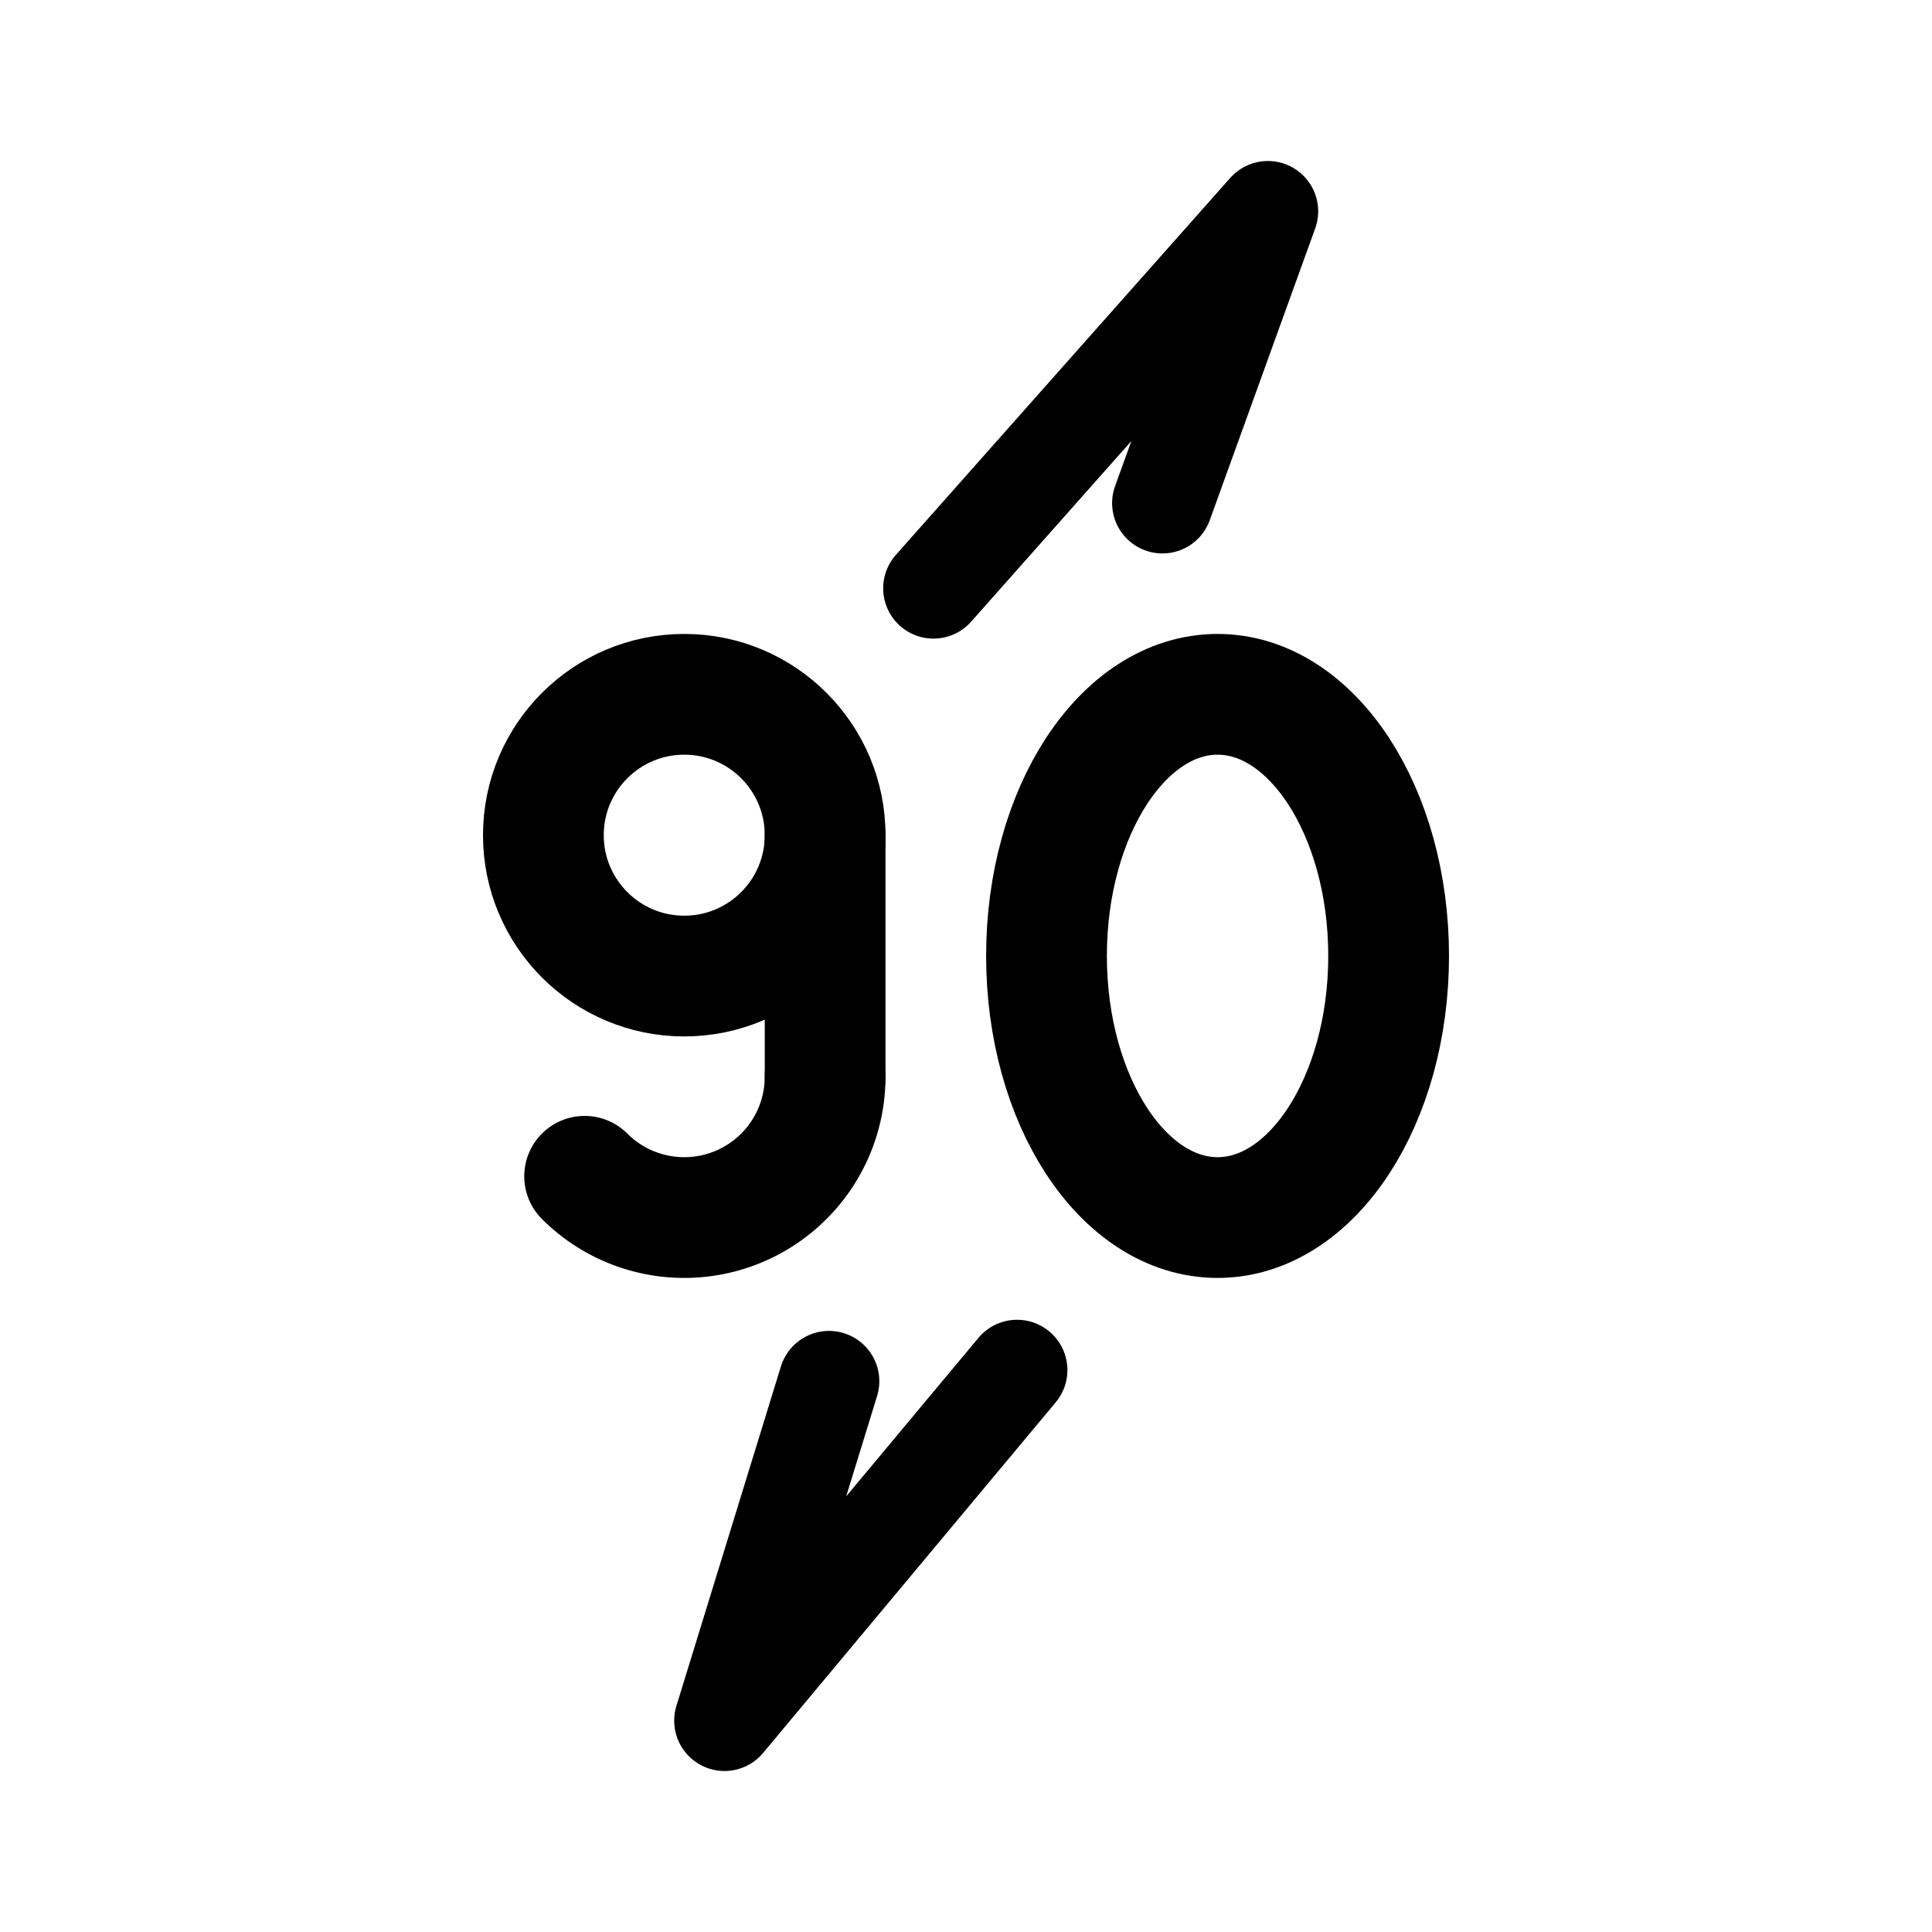 <svg width="192" height="192" fill="none" xmlns="http://www.w3.org/2000/svg"><path d="M82.385 137.264 72 171l29.077-34.843m-8.308-77.693L126 21l-10.479 29" stroke="#000" stroke-width="10" stroke-linecap="round" stroke-linejoin="round"/><path d="M82 83v24" stroke="#000" stroke-width="12" stroke-linecap="round" stroke-linejoin="round"/><circle cx="68" cy="83" r="14" stroke="#000" stroke-width="12" stroke-linecap="round" stroke-linejoin="round"/><path d="M82 107a14 14 0 0 1-23.9 9.899" stroke="#000" stroke-width="12" stroke-linecap="round" stroke-linejoin="round"/><ellipse cx="121" cy="95" rx="17" ry="26" stroke="#000" stroke-width="12" stroke-linecap="round" stroke-linejoin="round"/></svg>
